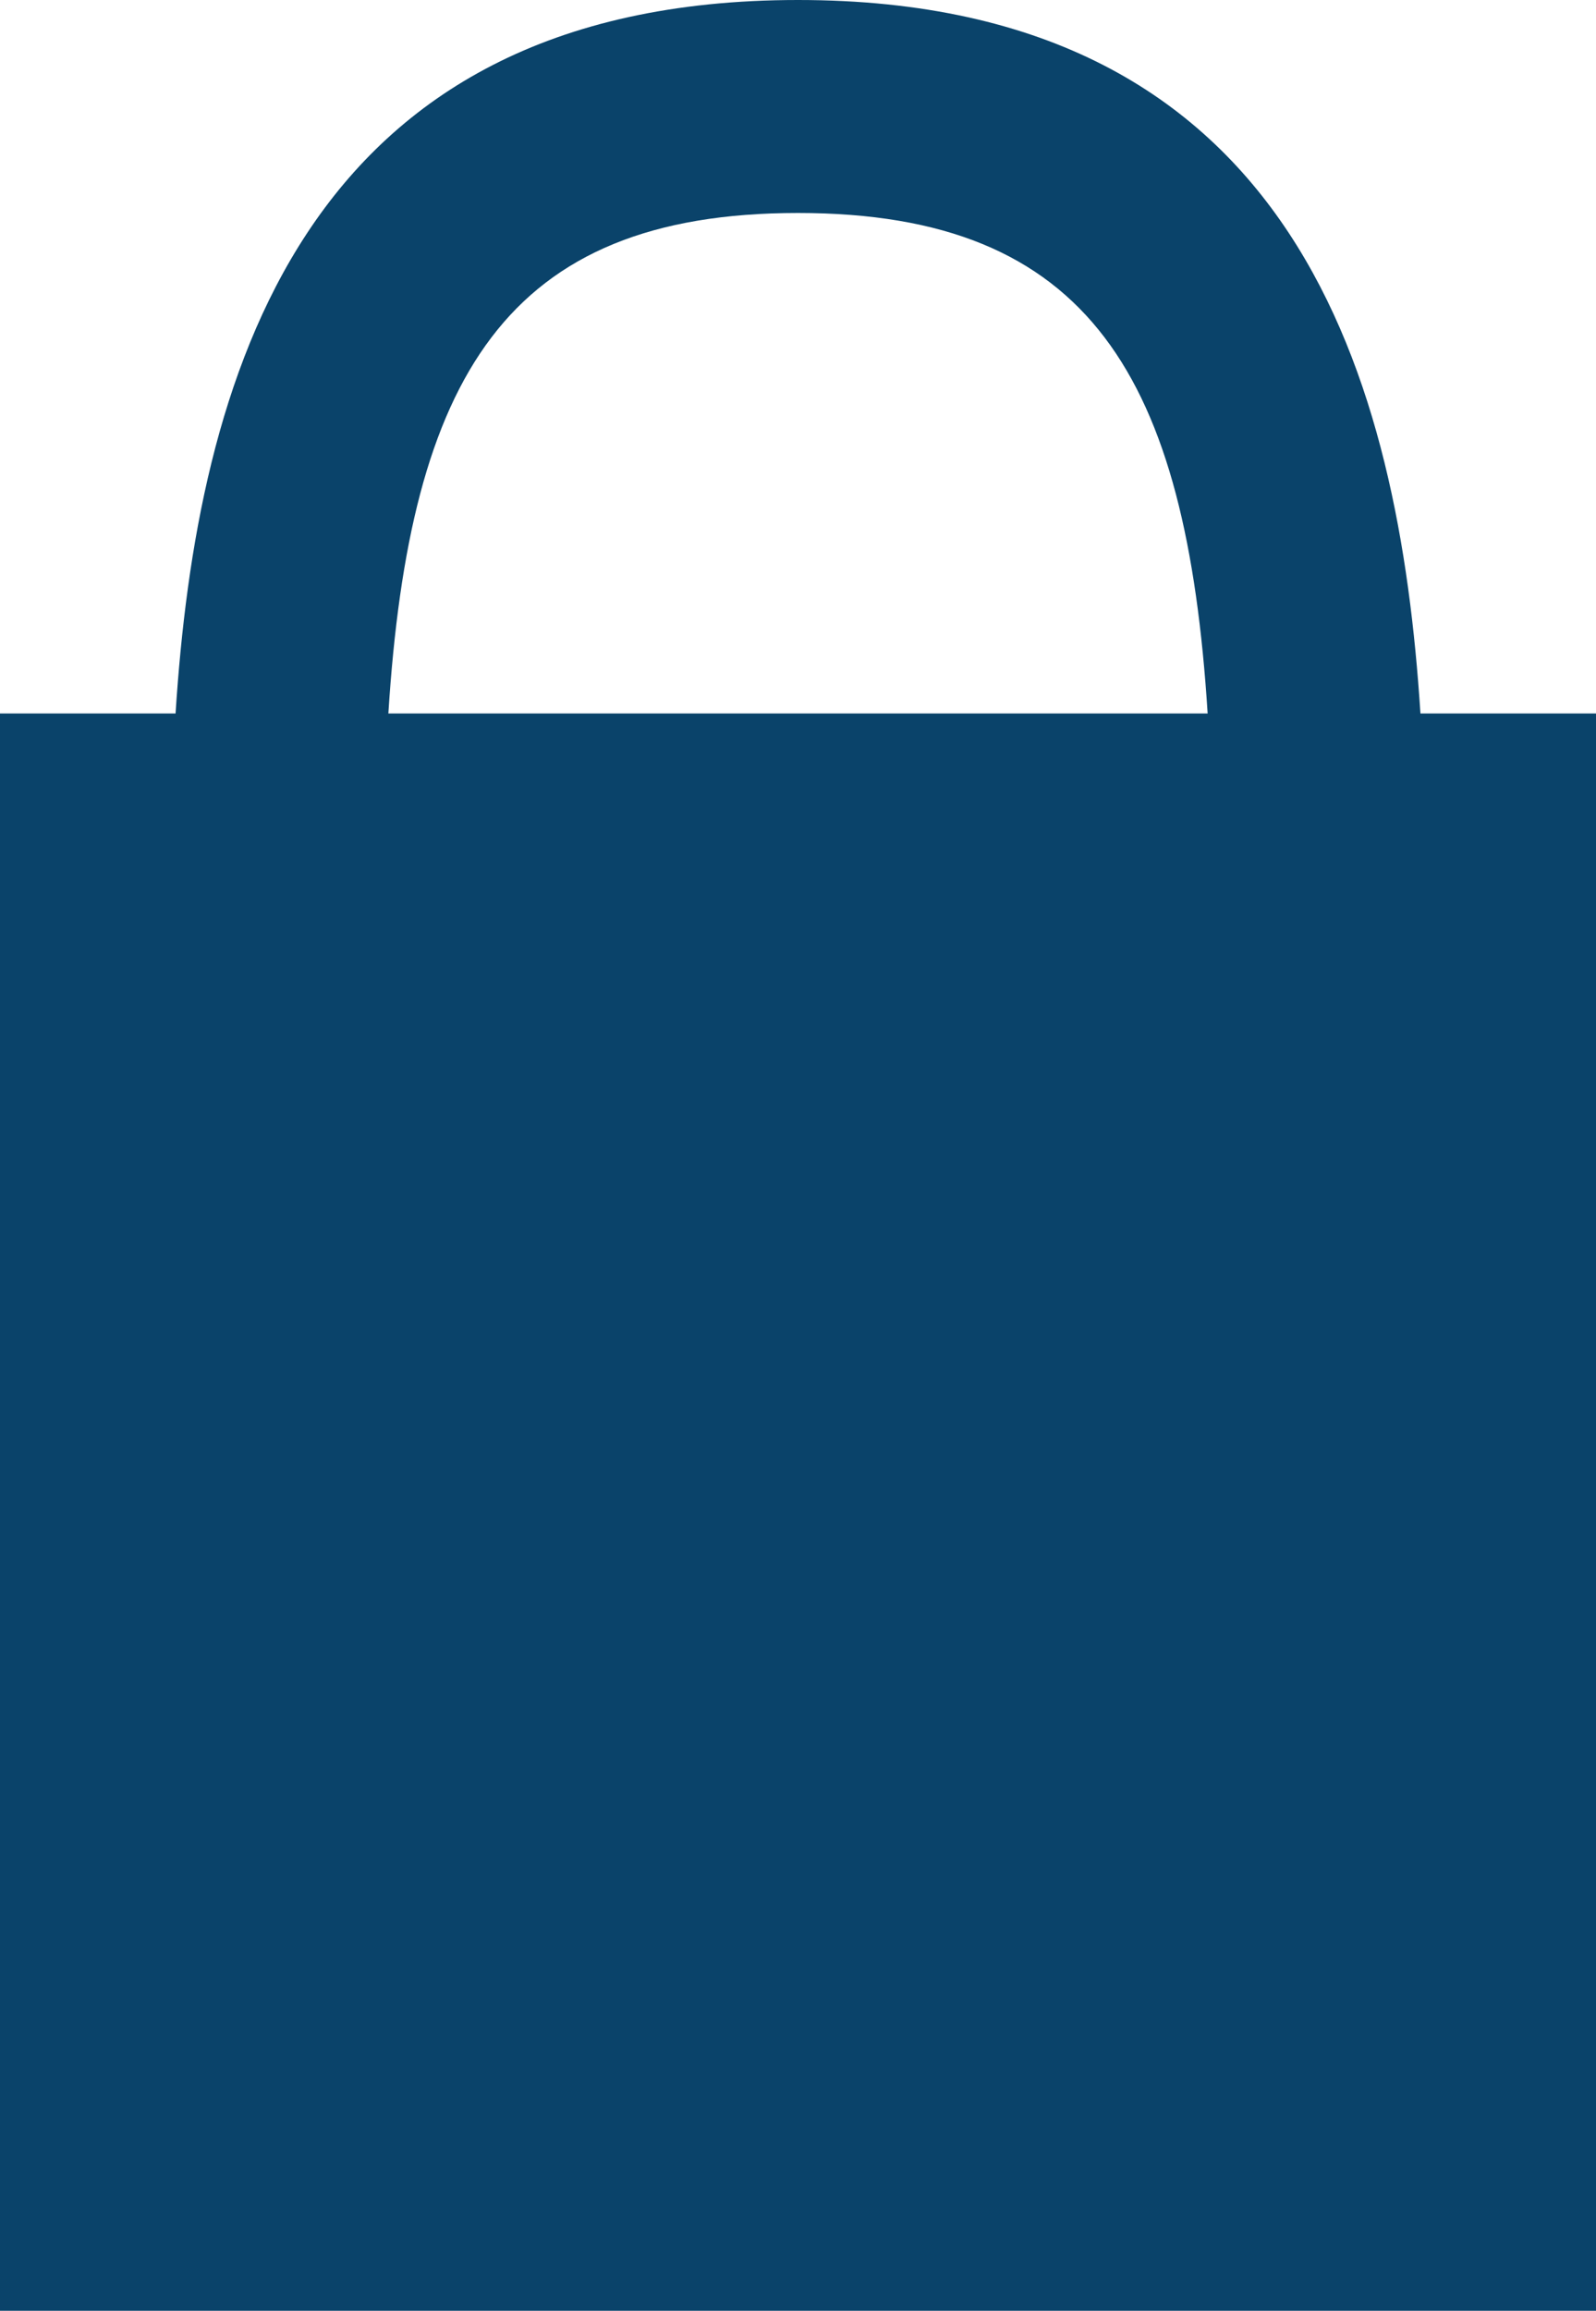 <svg version="1.1" xmlns="http://www.w3.org/2000/svg" xmlns:xlink="http://www.w3.org/1999/xlink" xmlns:a="http://ns.adobe.com/AdobeSVGViewerExtensions/3.0/"
	 x="0px" y="0px" width="30px" height="43.4px" viewBox="0 0 30 43.4" style="enable-background:new 0 0 30 43.4;"
	 xml:space="preserve">
<style type="text/css">
	.cart-icon-fill{fill:#0A436A;}
</style>
<defs>
</defs>
<path class="cart-icon-fill" d="M26.7,13.4C26.3,7.2,24.4,0,15,0S3.7,7.2,3.3,13.4H0v30h30v-30H26.7z M15,4c5.5,0,7.3,3.1,7.7,9.4H7.3
	C7.7,7.1,9.5,4,15,4z"/>
</svg>
